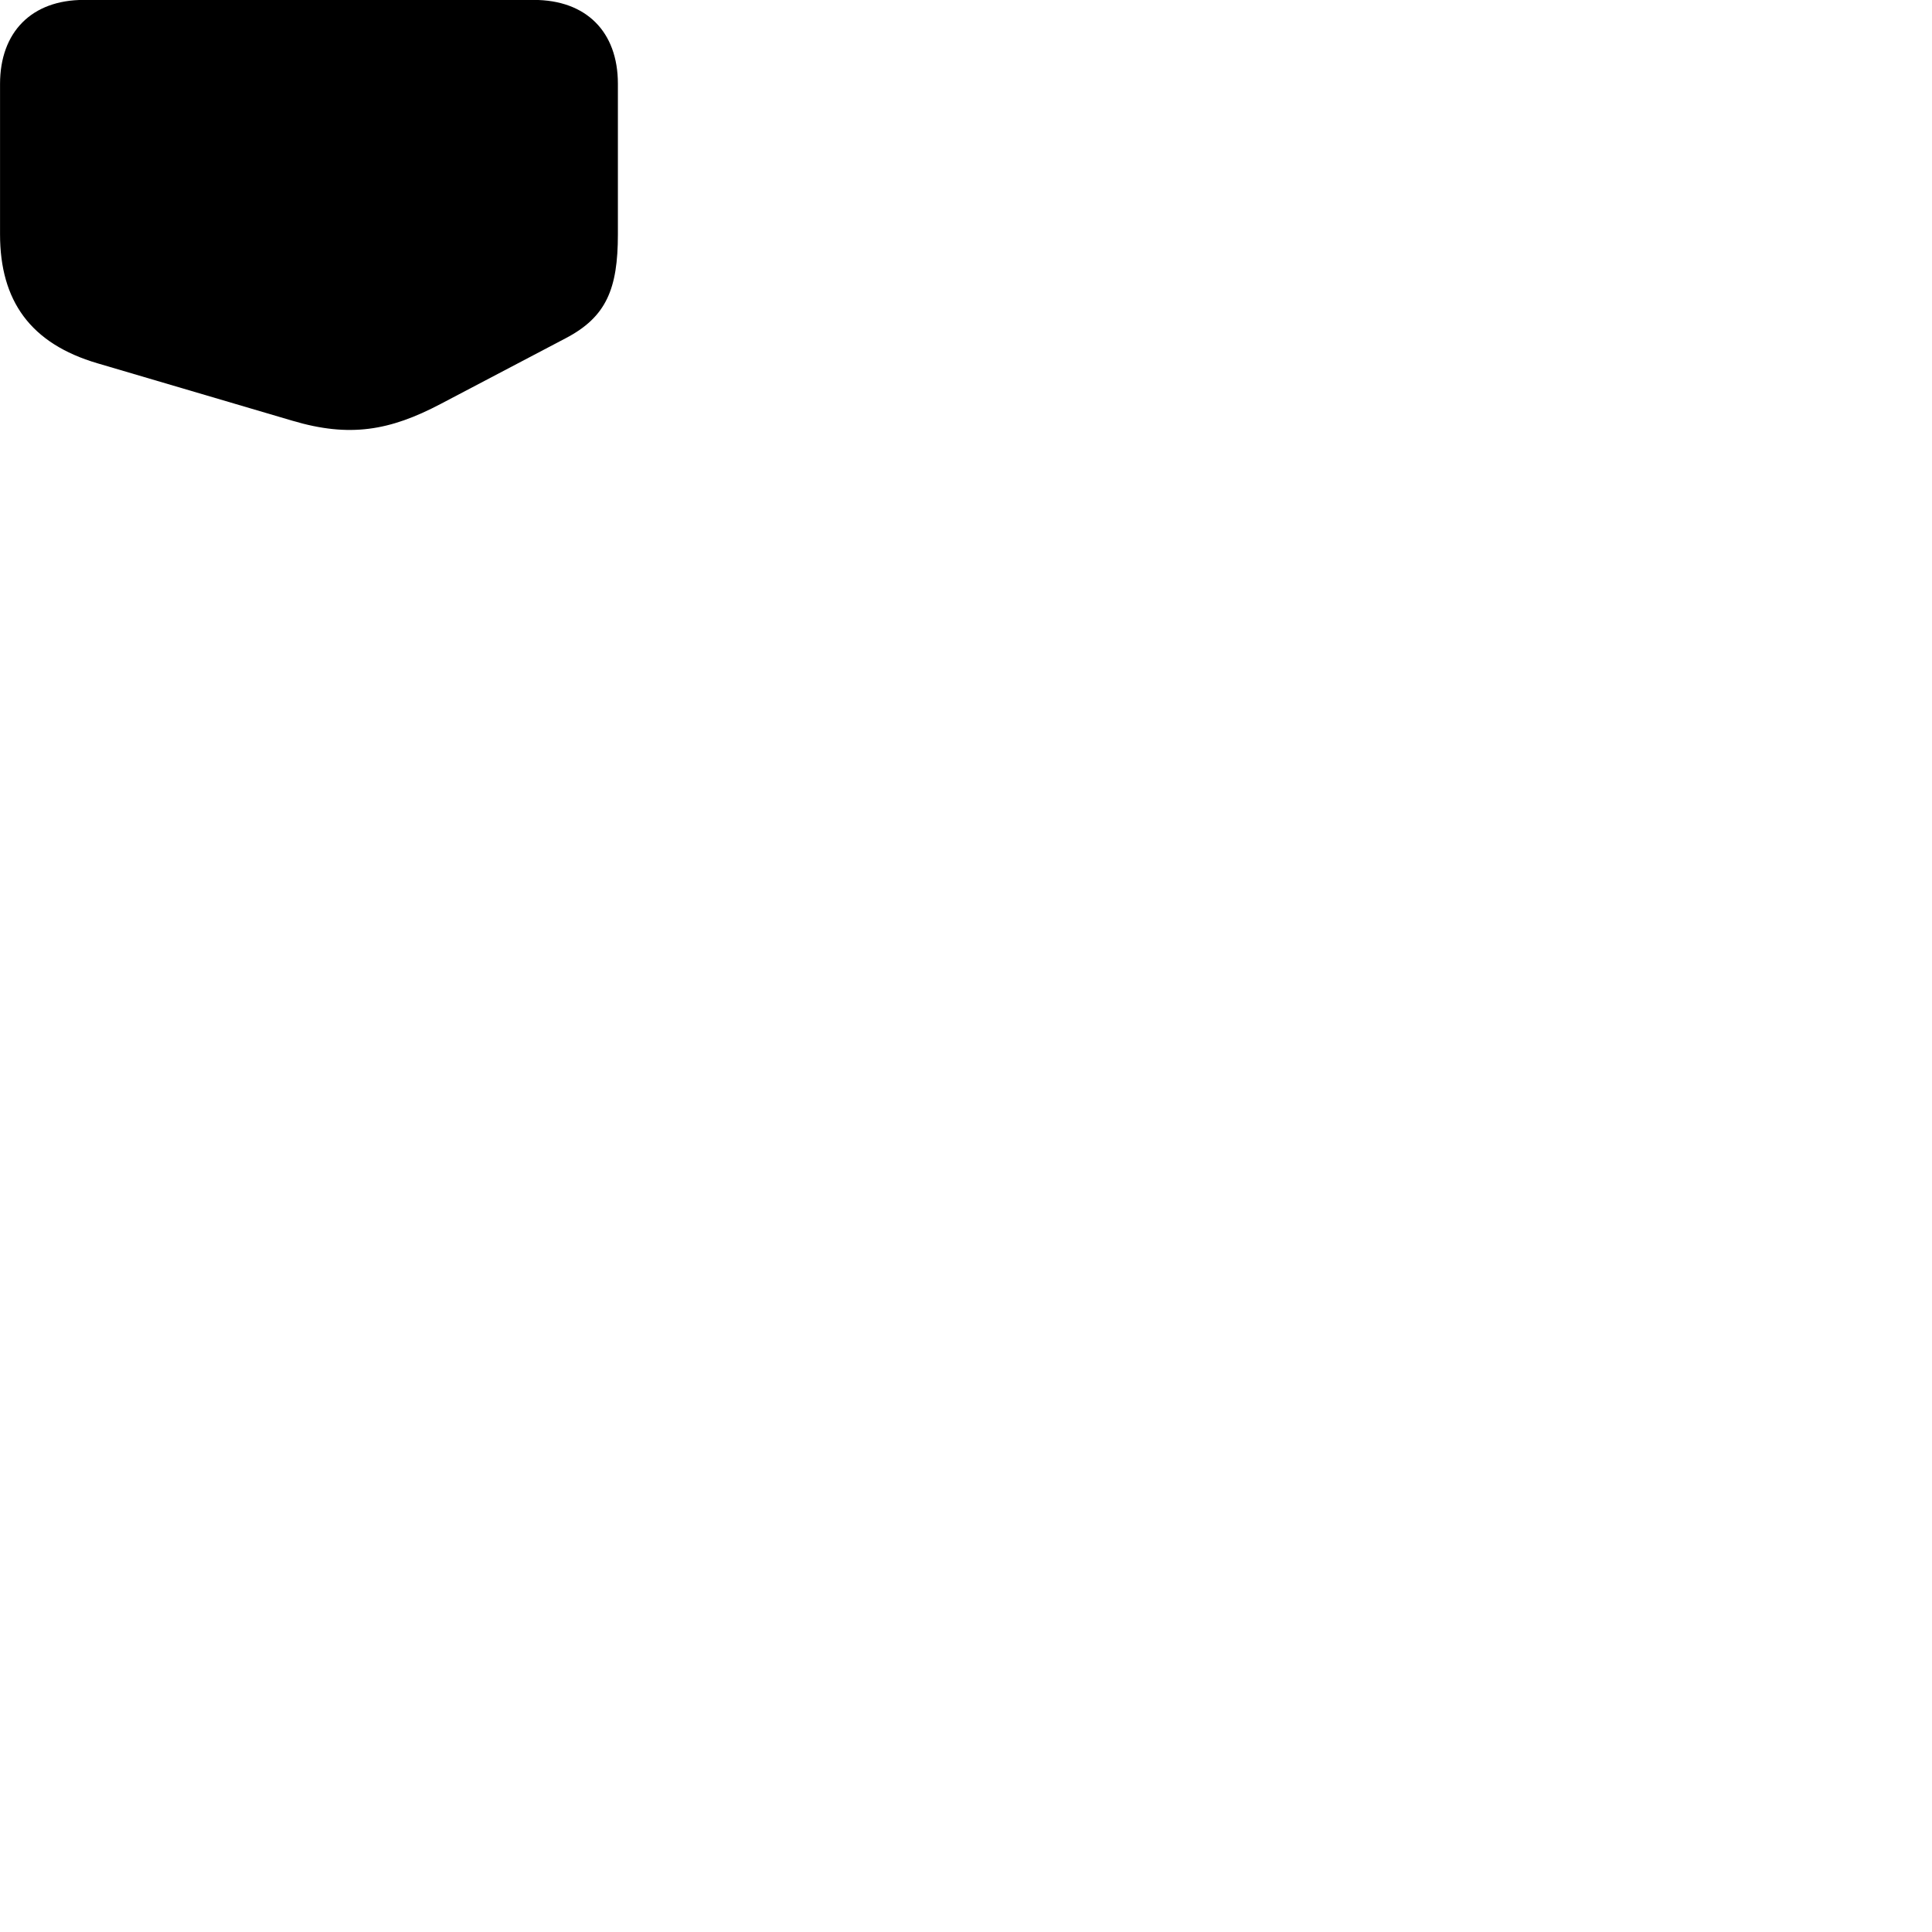 
        <svg xmlns="http://www.w3.org/2000/svg" viewBox="0 0 100 100">
            <path d="M31.982 12.126V4.336C31.982 1.636 30.332 -0.004 27.632 -0.004H4.332C1.642 -0.004 0.002 1.656 0.002 4.346V12.126C0.002 15.566 1.572 17.786 5.052 18.806L15.132 21.776C18.092 22.656 20.172 22.296 22.812 20.906L29.282 17.506C31.382 16.406 31.982 14.956 31.982 12.126Z" />
        </svg>
    